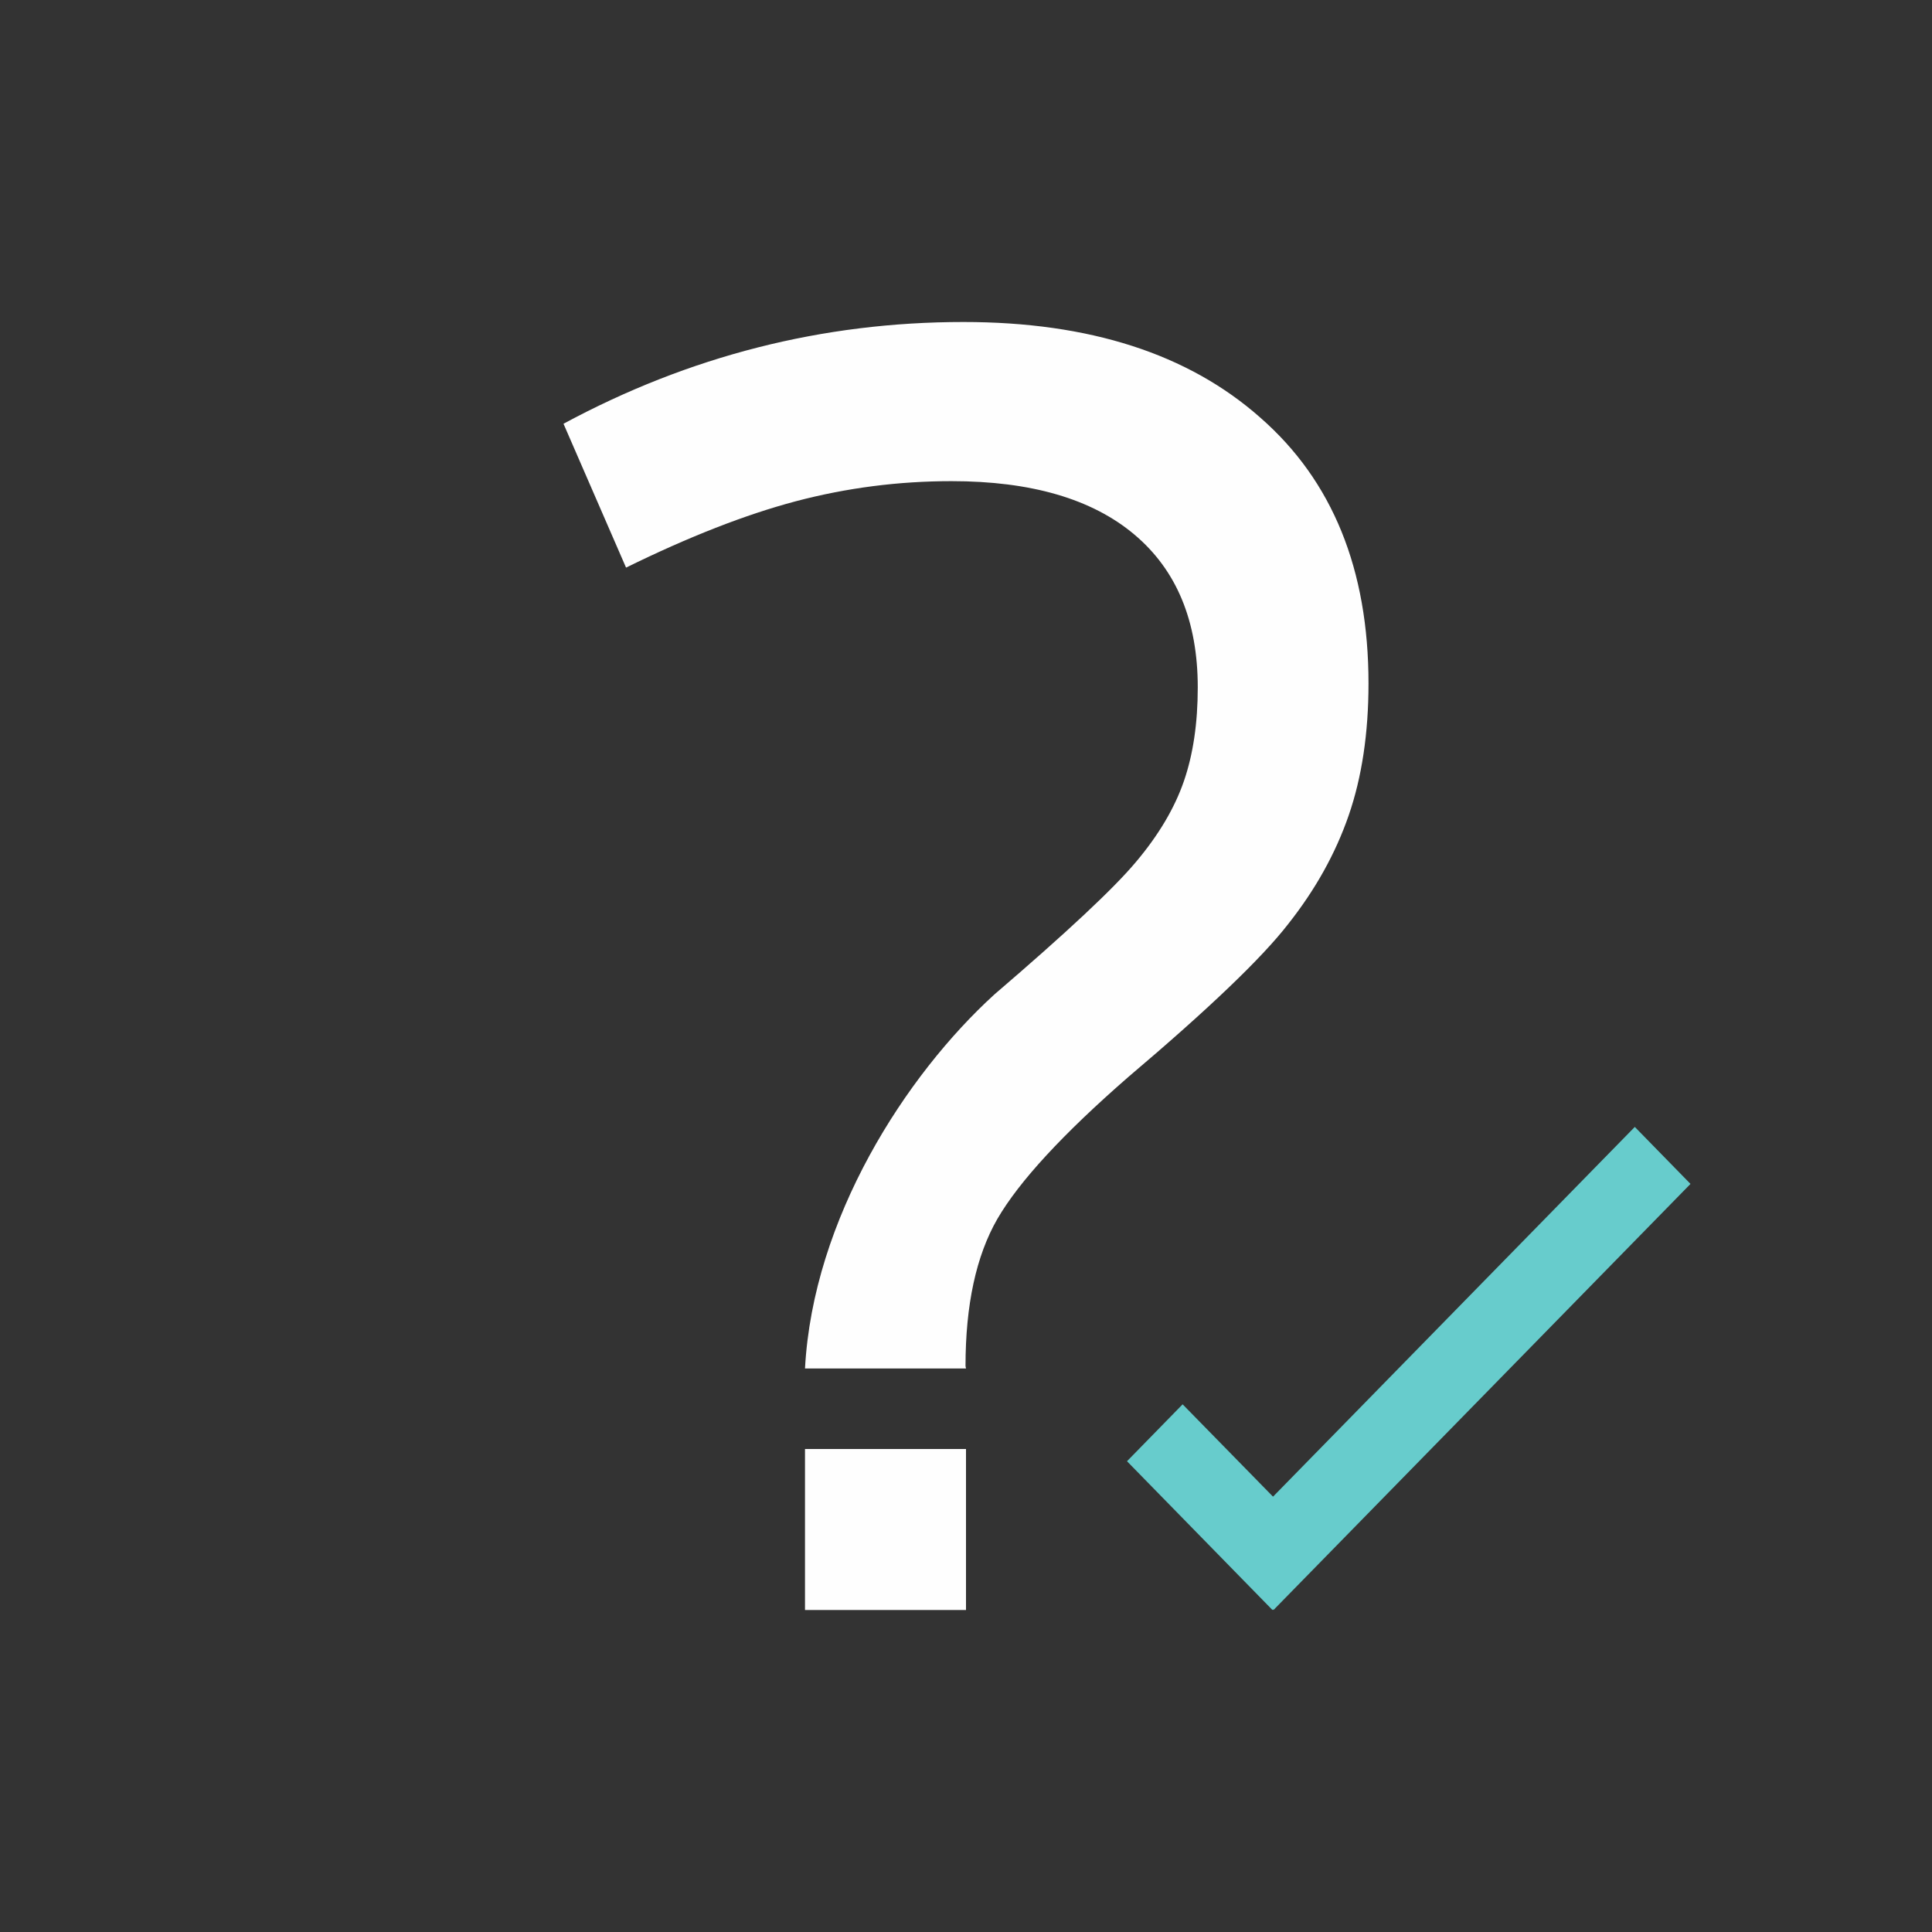 <svg xmlns="http://www.w3.org/2000/svg" viewBox="0 0 24 24">
  <rect x="0" y="0" width="24" height="24" fill="#333333" stroke="none"/>
  <defs id="defs3051">
    <style type="text/css" id="current-color-scheme">
      .ColorScheme-Text {
        color:#fefefe;
      }
      .ColorScheme-Highlight {
        color:#67cccc;
      }
      </style>
  </defs><g transform="translate(1,1)">
 <path 
     style="fill:currentColor;fill-opacity:1;stroke:none" 
     d="M 10.969 3 C 9.218 3 7.562 3.422 6 4.264 L 6.777 6.051 C 7.558 5.667 8.26 5.393 8.885 5.227 C 9.518 5.06 10.163 4.977 10.82 4.977 C 11.807 4.977 12.564 5.197 13.09 5.639 C 13.616 6.081 13.879 6.714 13.879 7.539 C 13.879 7.981 13.822 8.37 13.707 8.703 C 13.592 9.037 13.395 9.37 13.115 9.703 C 12.836 10.037 12.248 10.586 11.352 11.354 C 10.251 12.357 9.1 14.139 9 16 L 11 16 L 10.994 15.969 C 10.994 15.21 11.126 14.601 11.389 14.143 C 11.66 13.676 12.202 13.088 13.016 12.379 C 14.01 11.537 14.673 10.904 15.002 10.479 C 15.339 10.053 15.59 9.604 15.754 9.129 C 15.918 8.654 16 8.107 16 7.49 C 16 6.073 15.552 4.971 14.656 4.188 C 13.76 3.395 12.531 3 10.969 3 z M 9 17 L 9 19 L 11 19 L 11 17 L 9 17 z "
     class="ColorScheme-Text"
     />
 <path 
     style="fill:currentColor;fill-opacity:1;stroke:none" 
     d="M 19.307 13 L 14.814 17.592 L 13.691 16.445 L 13 17.152 L 14.807 19 L 14.812 18.992 L 14.82 19 L 20 13.707 L 19.309 13 L 19.307 13 z "
     class="ColorScheme-Highlight"
     />
</g></svg>
